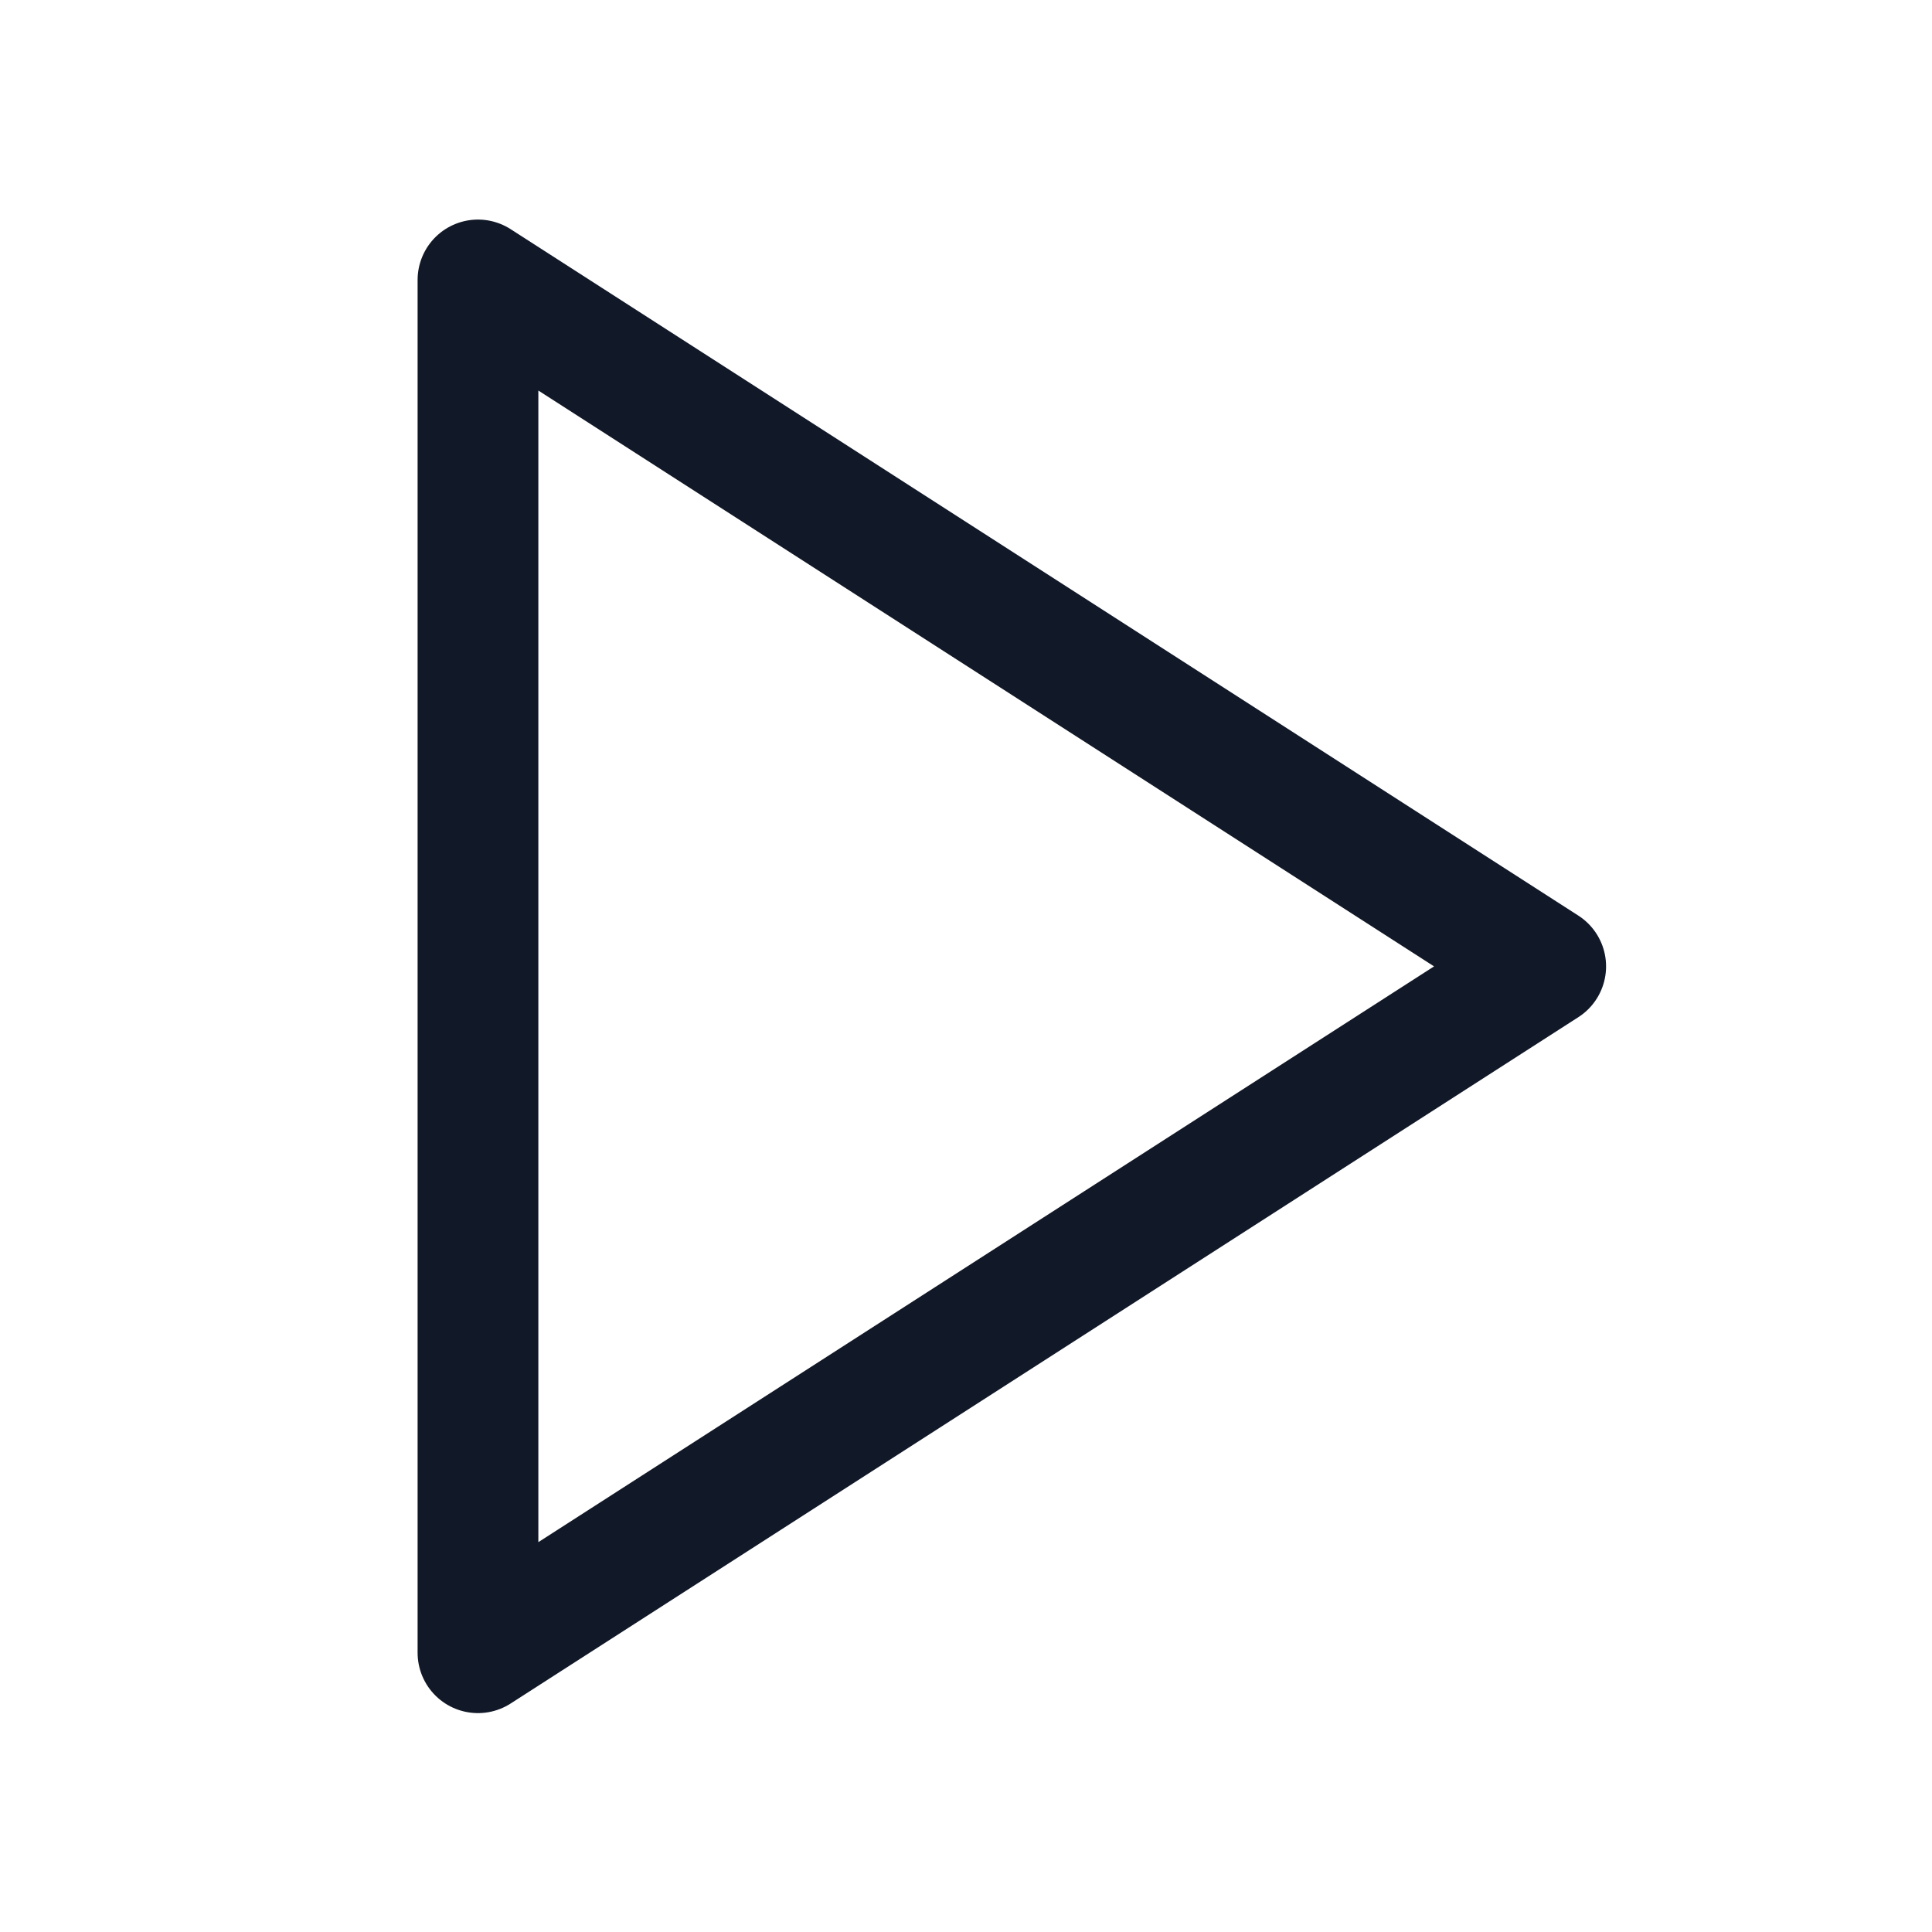<svg width="20" height="20" viewBox="0 0 20 20" fill="none" xmlns="http://www.w3.org/2000/svg">
<g clip-path="url(#clip0_15811_12327)">
<g clip-path="url(#clip1_15811_12327)">
<path d="M4.948 2.898L16.001 10.004L4.948 17.109V2.898Z" stroke="#111827" stroke-width="1.25" stroke-linecap="round" stroke-linejoin="round"/>
</g>
</g>
<defs>
<clipPath id="clip0_15811_12327">
<rect width="20" height="20" fill="#111827"/>
</clipPath>
<clipPath id="clip1_15811_12327">
<rect width="20" height="20" fill="#111827"/>s
</clipPath>
</defs>
</svg>
